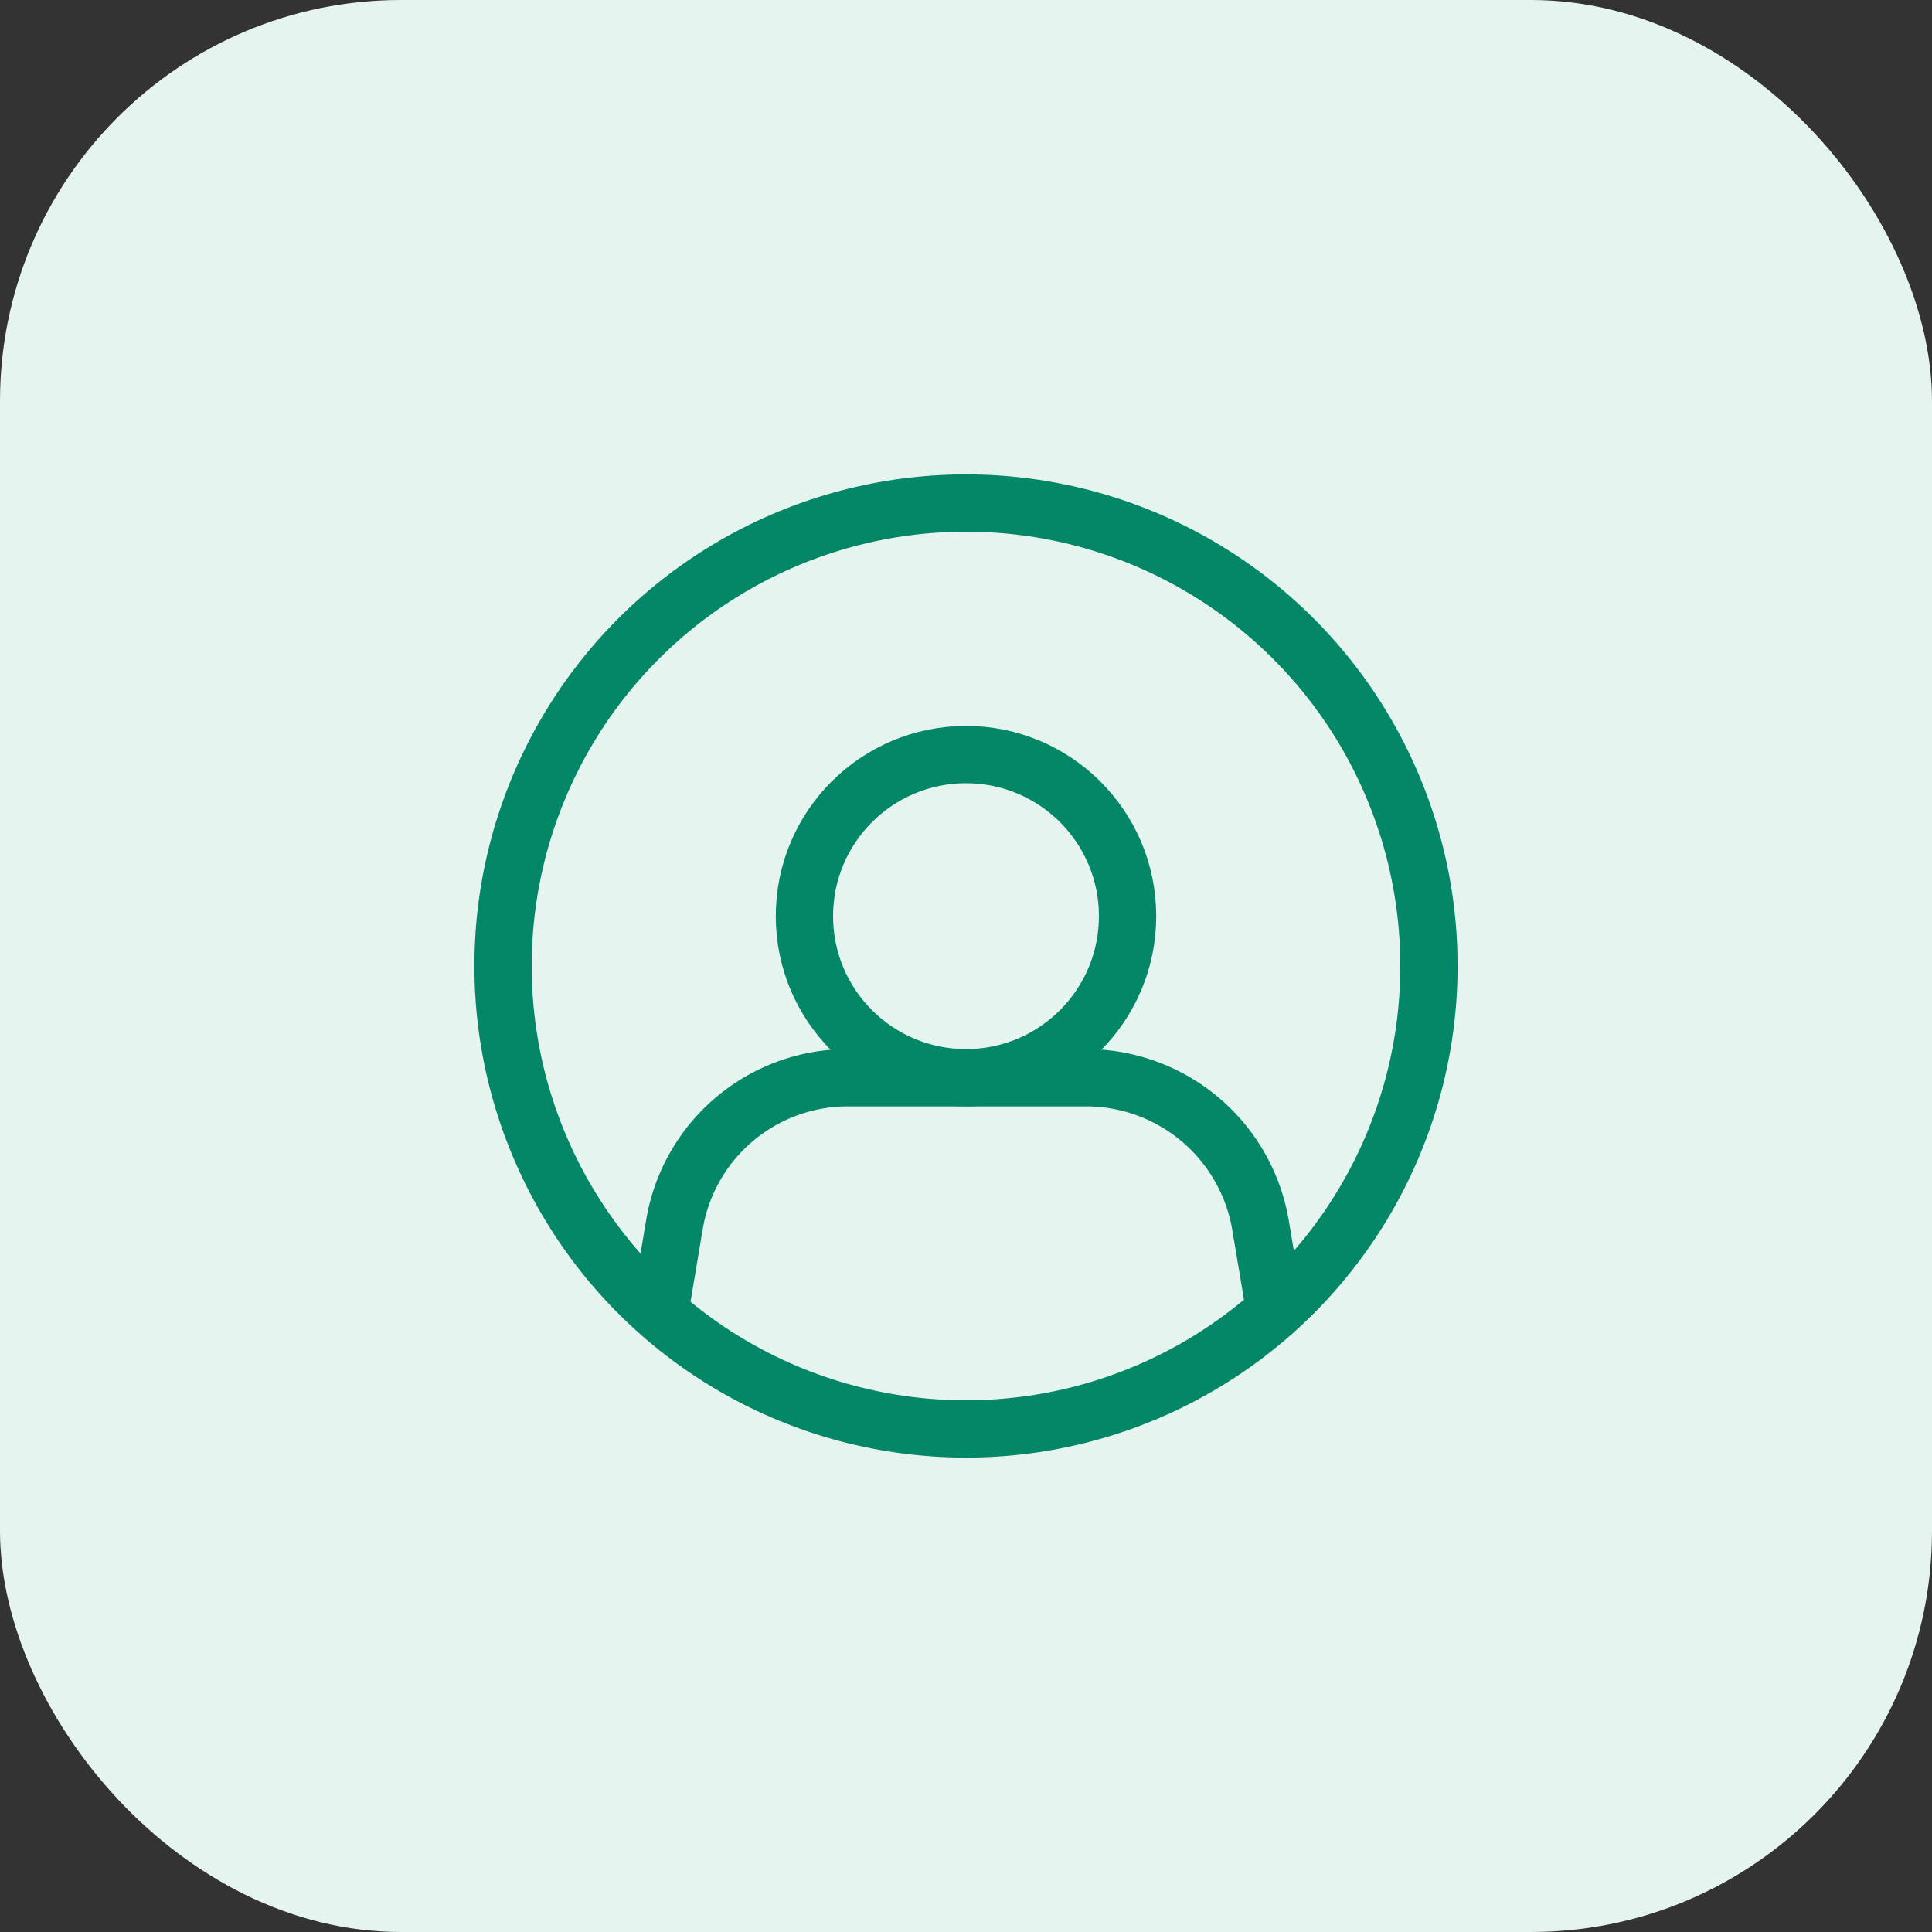 <svg xmlns="http://www.w3.org/2000/svg" viewBox="0 0 33.72 33.72"><rect x="0" y="0" width="33.72" height="33.72" fill="#333333" stroke="none"/><defs><style>.cls-1{fill:#e6f4f0;}.cls-2{fill:none;stroke:#048766;stroke-linecap:round;stroke-linejoin:round;}</style></defs><g id="Layer_2" data-name="Layer 2"><g id="Layer_1-2" data-name="Layer 1"><rect class="cls-1" width="33.72" height="33.72" rx="7"/><circle class="cls-2" cx="16.86" cy="15.99" r="2.82"/><path class="cls-2" d="M22.25,22.87h0L22,21.38a3.09,3.09,0,0,0-3-2.57H14.77a3.07,3.07,0,0,0-3,2.57l-.25,1.49"/><circle class="cls-2" cx="16.86" cy="16.86" r="8.08"/></g></g></svg>